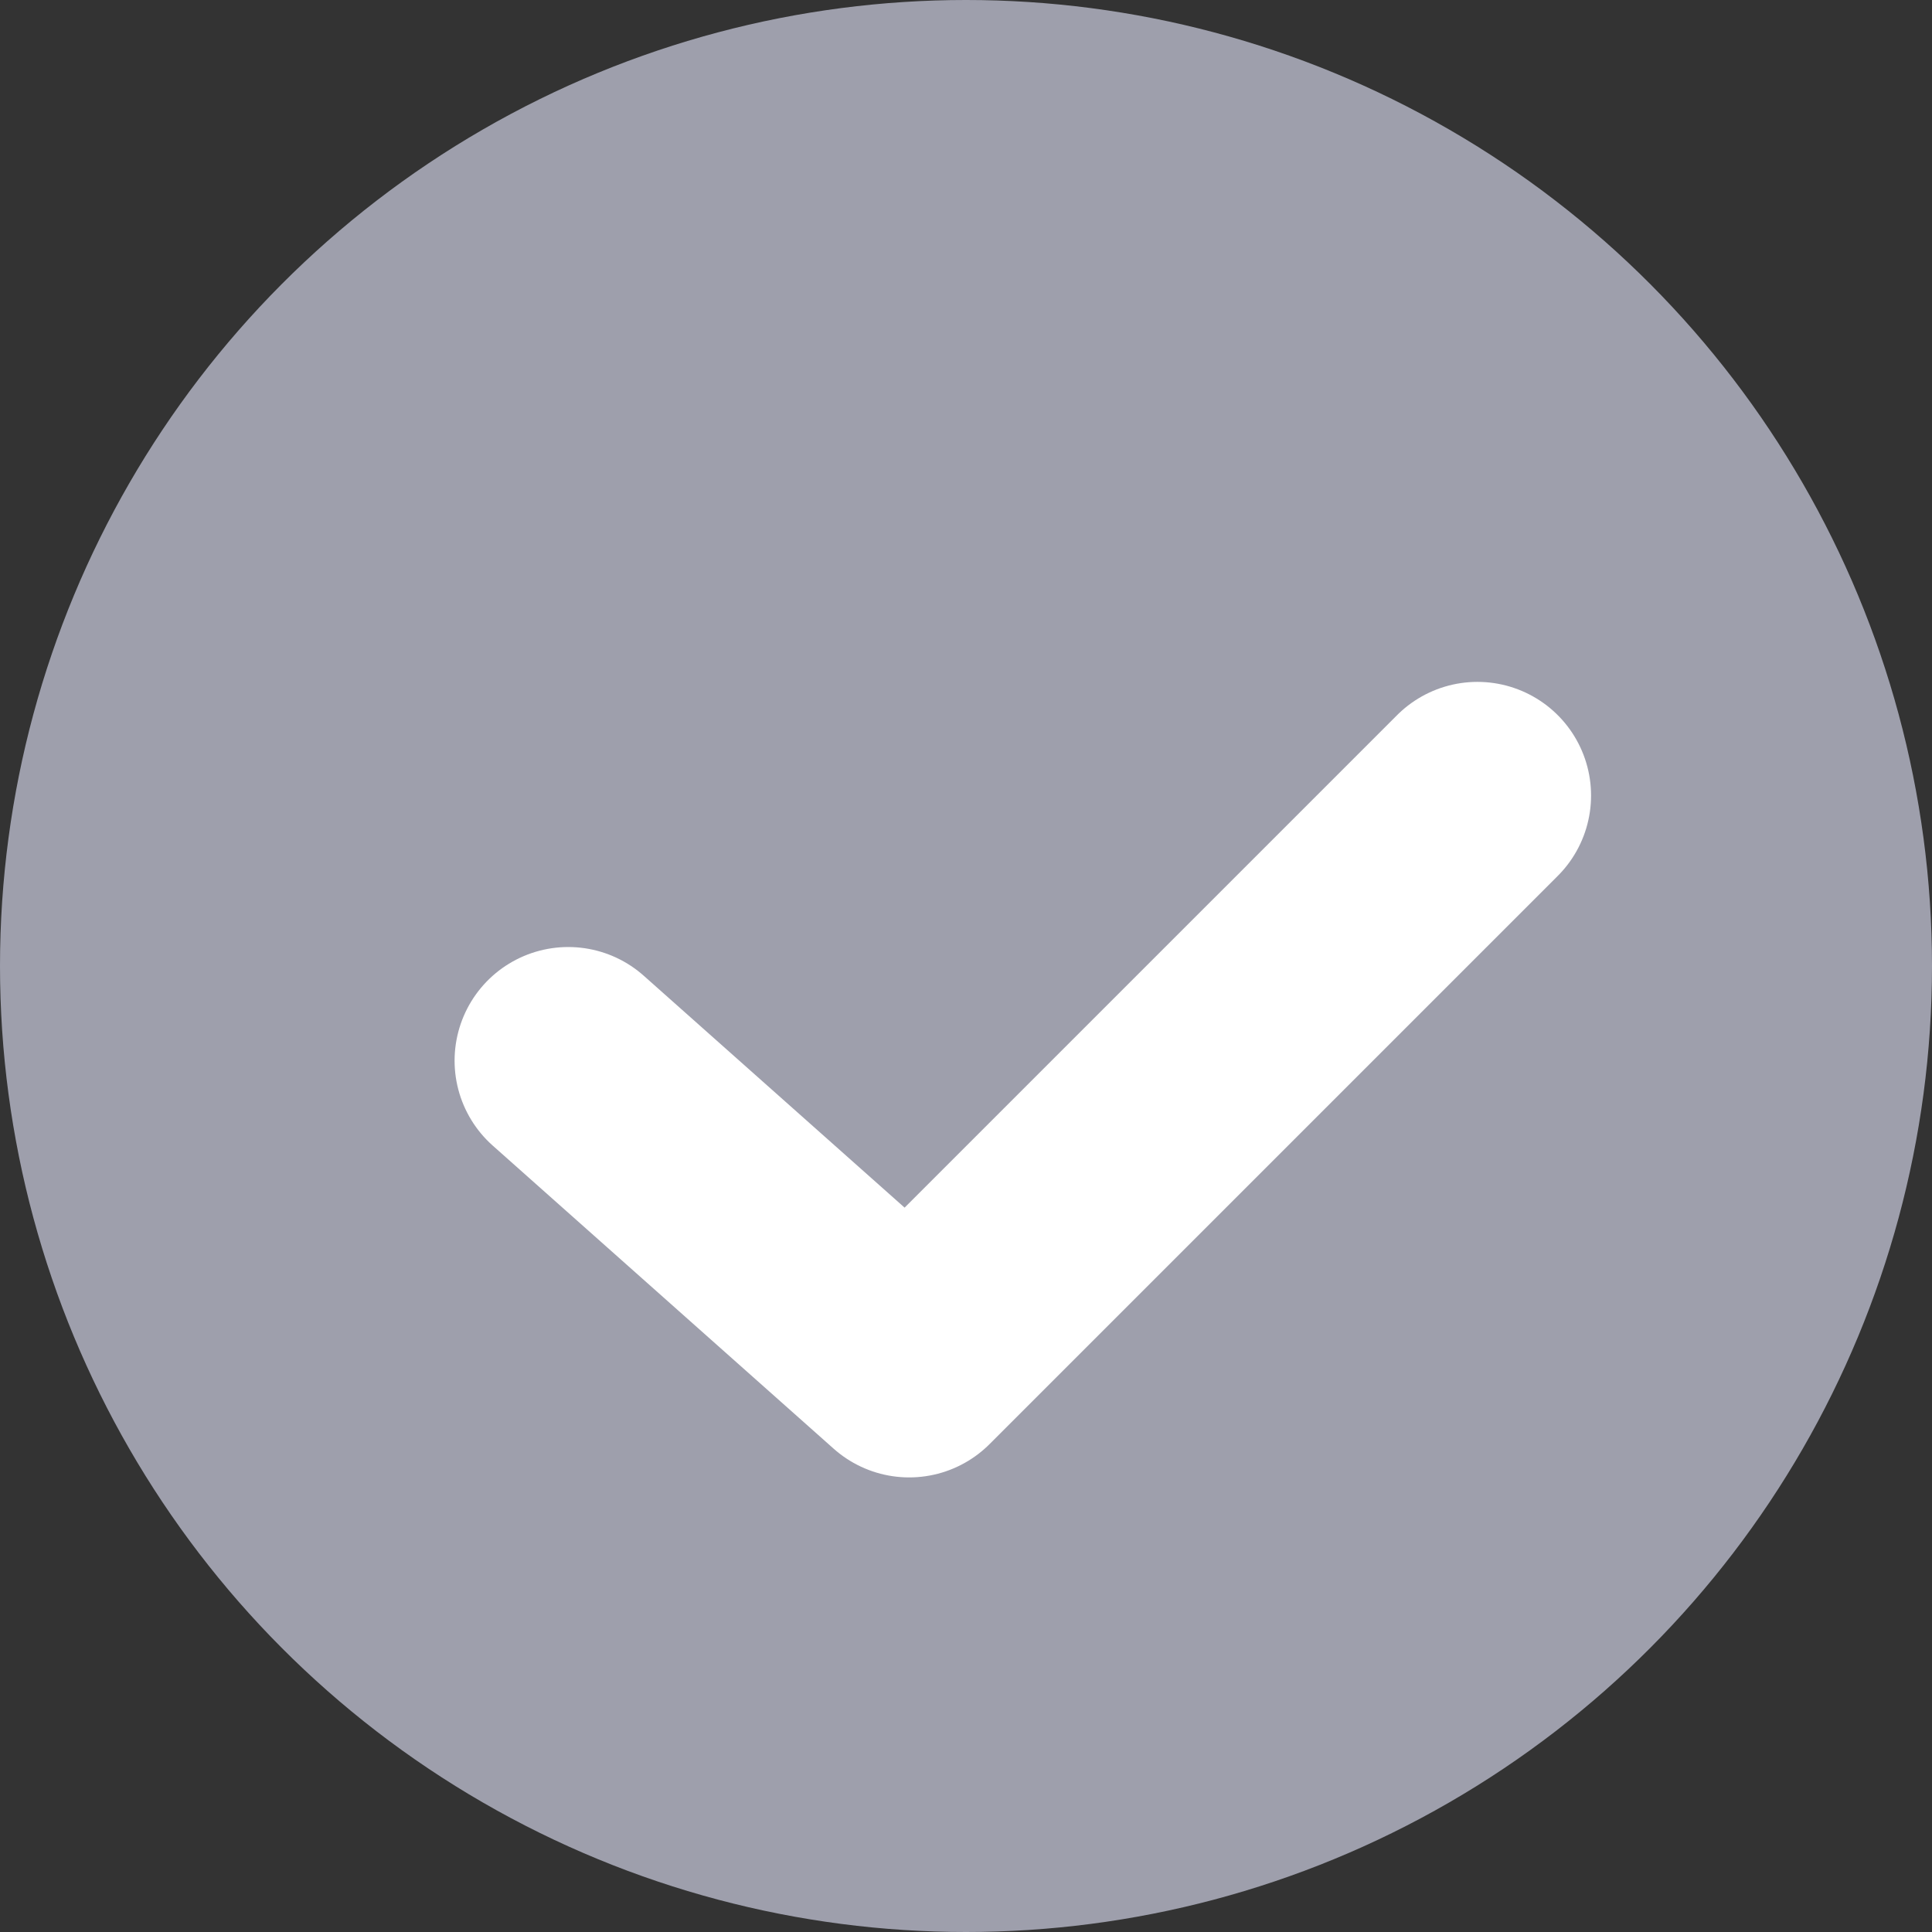 <svg width="17" height="17" viewBox="0 0 17 17" fill="none" xmlns="http://www.w3.org/2000/svg">
<rect x="0" y="0" width="17" height="17" fill="#333333" stroke="none"/>
<circle cx="8.5" cy="8.5" r="8.5" fill="#9E9FAC"/>
<path d="M5 9.333L8 12L13 7" stroke="white" stroke-width="2" stroke-linecap="round" stroke-linejoin="round"/>
</svg>

